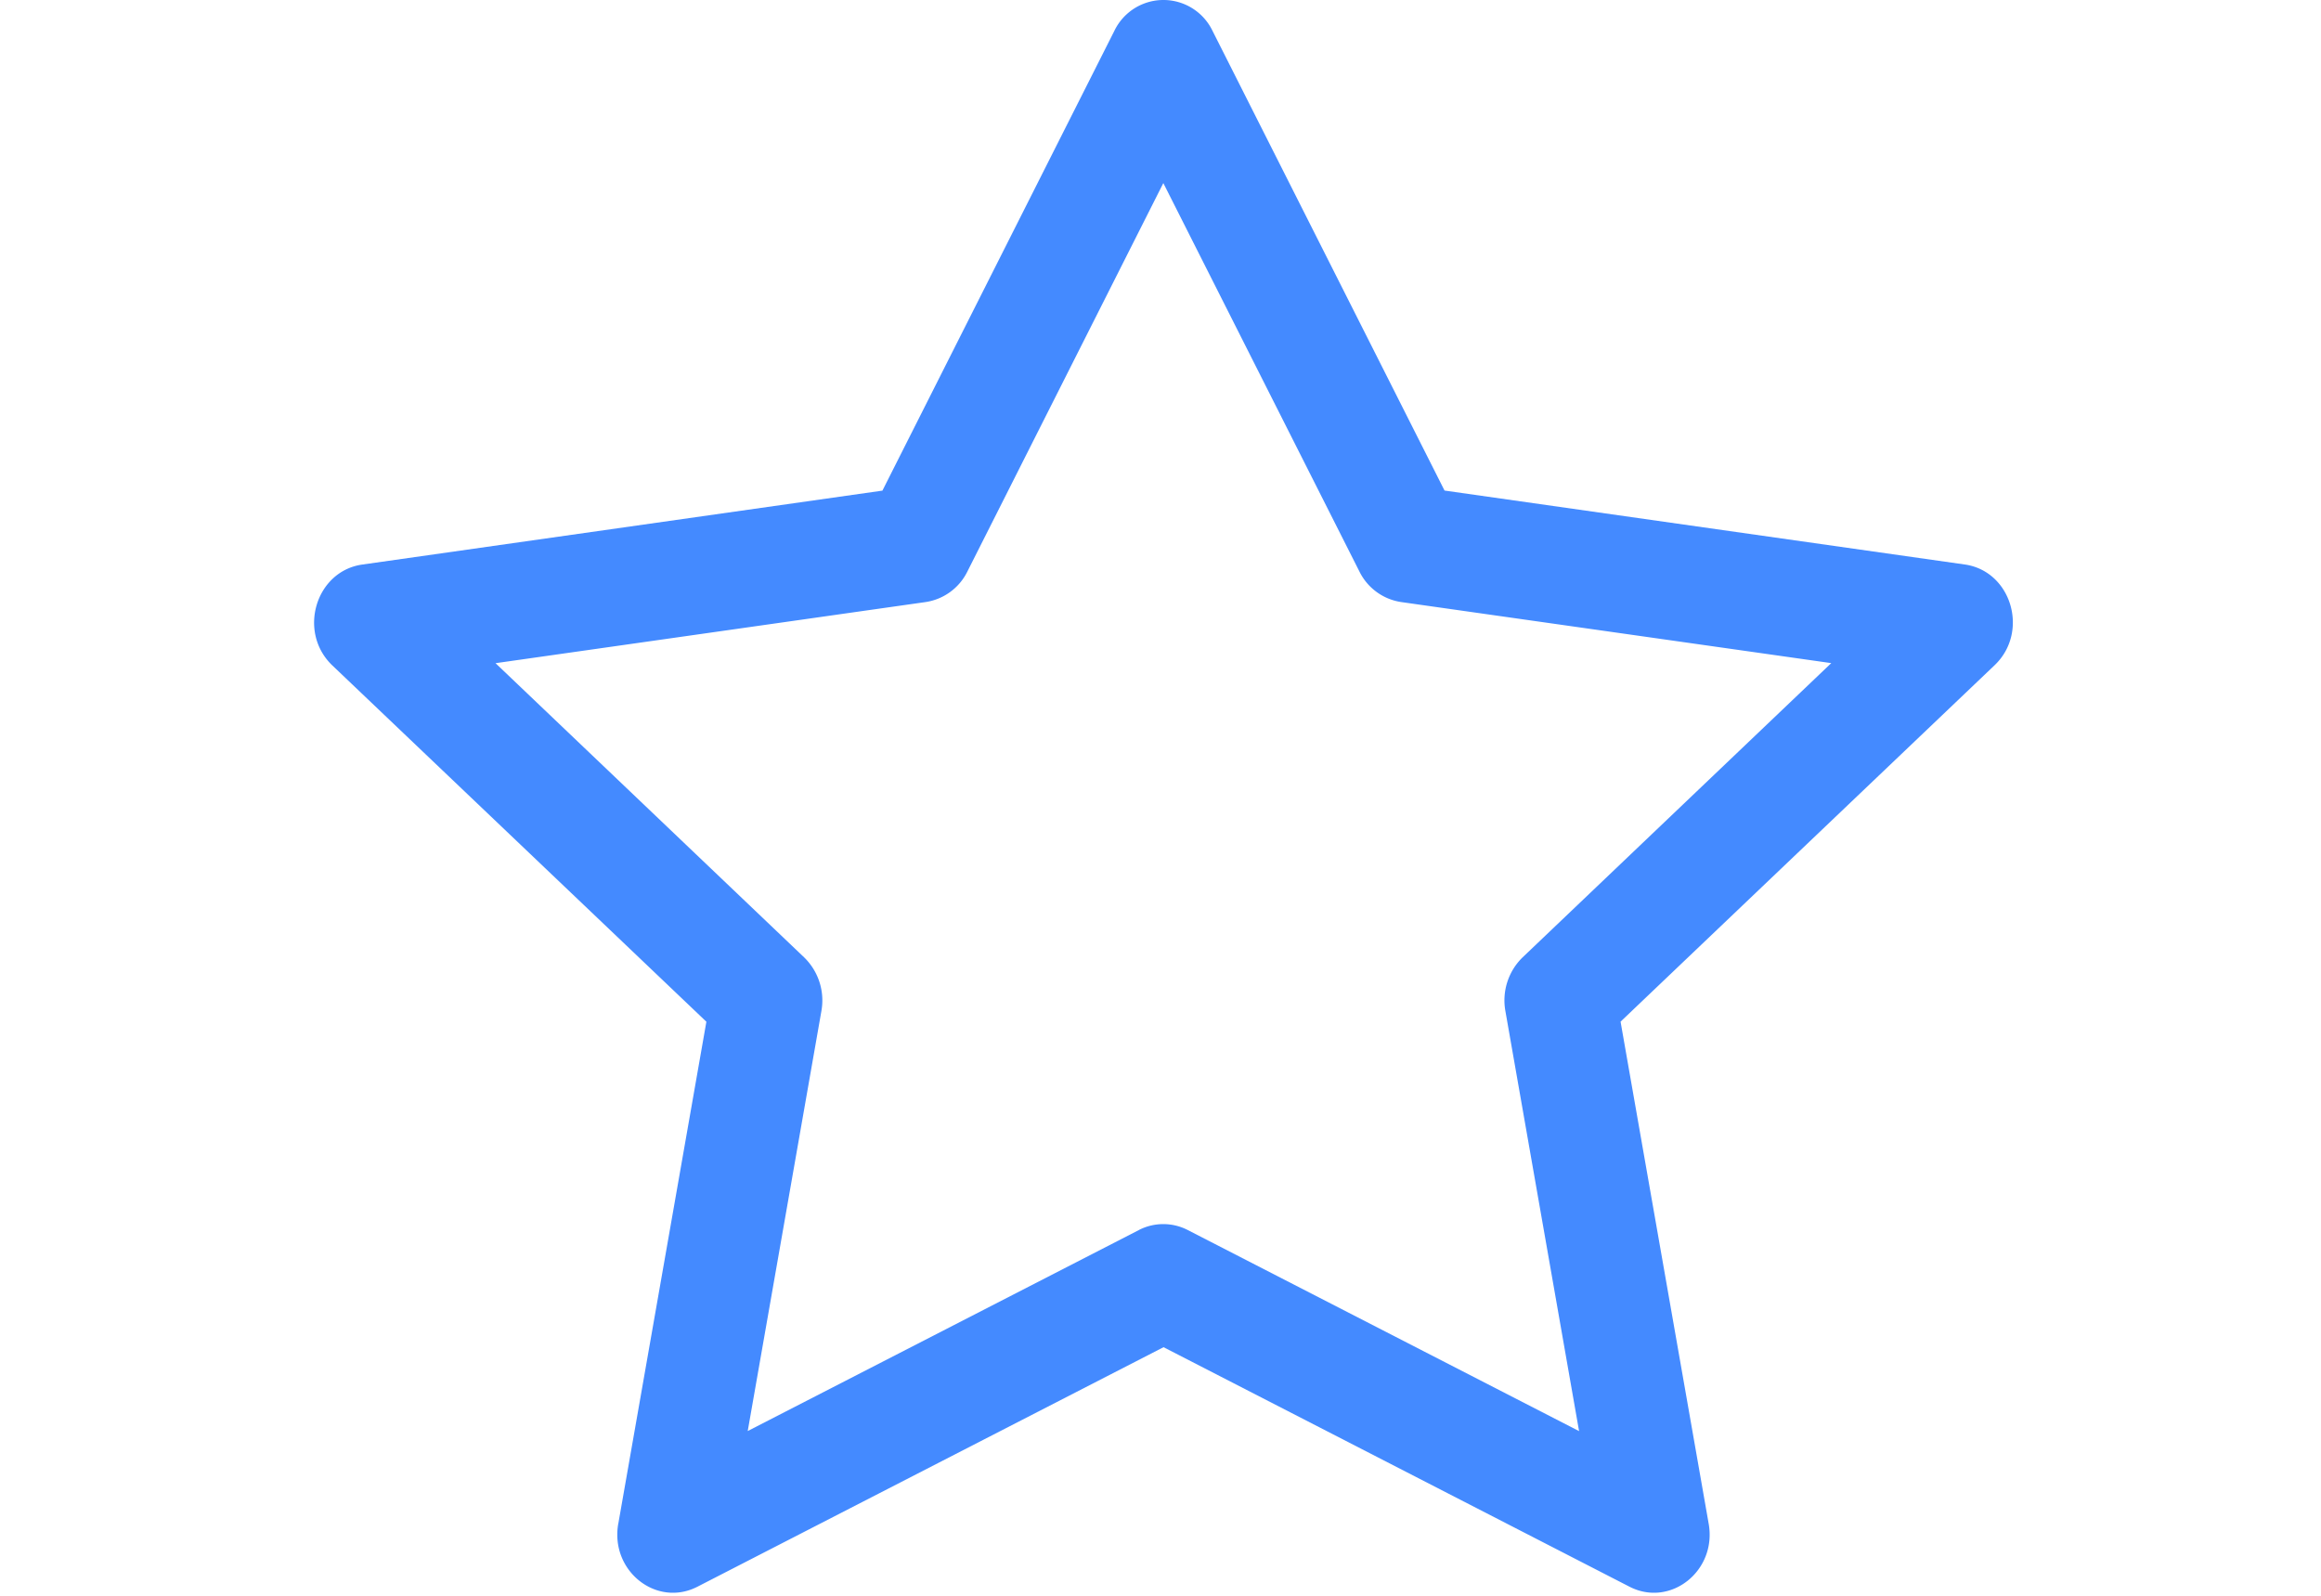 <?xml version="1.0" encoding="UTF-8" standalone="no"?>
<svg
   width="32"
   height="22"
   fill="#448aff"
   class="bi bi-star"
   viewBox="0 0 32 22"
   version="1.1"
   id="svg1"
   sodipodi:docname="star-blue.svg"
   inkscape:version="1.3.2 (091e20e, 2023-11-25, custom)"
   xmlns:inkscape="http://www.inkscape.org/namespaces/inkscape"
   xmlns:sodipodi="http://sodipodi.sourceforge.net/DTD/sodipodi-0.dtd"
   xmlns="http://www.w3.org/2000/svg"
   xmlns:svg="http://www.w3.org/2000/svg">
  <defs
     id="defs1" />
  <sodipodi:namedview
     id="namedview1"
     pagecolor="#ffffff"
     bordercolor="#000000"
     borderopacity="0.25"
     inkscape:showpageshadow="2"
     inkscape:pageopacity="0.0"
     inkscape:pagecheckerboard="0"
     inkscape:deskcolor="#d1d1d1"
     inkscape:zoom="36.65625"
     inkscape:cx="7.0929241"
     inkscape:cy="10.789429"
     inkscape:window-width="2560"
     inkscape:window-height="1369"
     inkscape:window-x="-8"
     inkscape:window-y="-8"
     inkscape:window-maximized="1"
     inkscape:current-layer="svg1" />
  <path
     d="m 8.524,21.007 c -0.114,0.65 0.527,1.158 1.092,0.868 l 6.426,-3.302 6.424,3.302 c 0.565,0.29 1.206,-0.218 1.092,-0.867 L 22.343,14.085 27.499,9.172 C 27.982,8.713 27.733,7.872 27.086,7.782 L 19.916,6.763 16.719,0.429 a 0.751,0.751 0 0 0 -1.357,0 L 12.166,6.764 4.996,7.783 C 4.351,7.874 4.1,8.714 4.582,9.174 L 9.739,14.086 8.524,21.01 Z m 7.18,-4.05 -5.395,2.772 1.016,-5.792 A 0.827,0.827 0 0 0 11.085,13.197 L 6.832,9.143 12.763,8.3 A 0.768,0.768 0 0 0 13.338,7.878 L 16.039,2.524 18.742,7.878 a 0.768,0.768 0 0 0 0.575,0.422 l 5.931,0.842 -4.254,4.055 a 0.827,0.827 0 0 0 -0.239,0.741 l 1.016,5.792 -5.395,-2.772 a 0.736,0.736 0 0 0 -0.675,0 z"
     id="path1"
     style="stroke-width:1.464" />
</svg>
